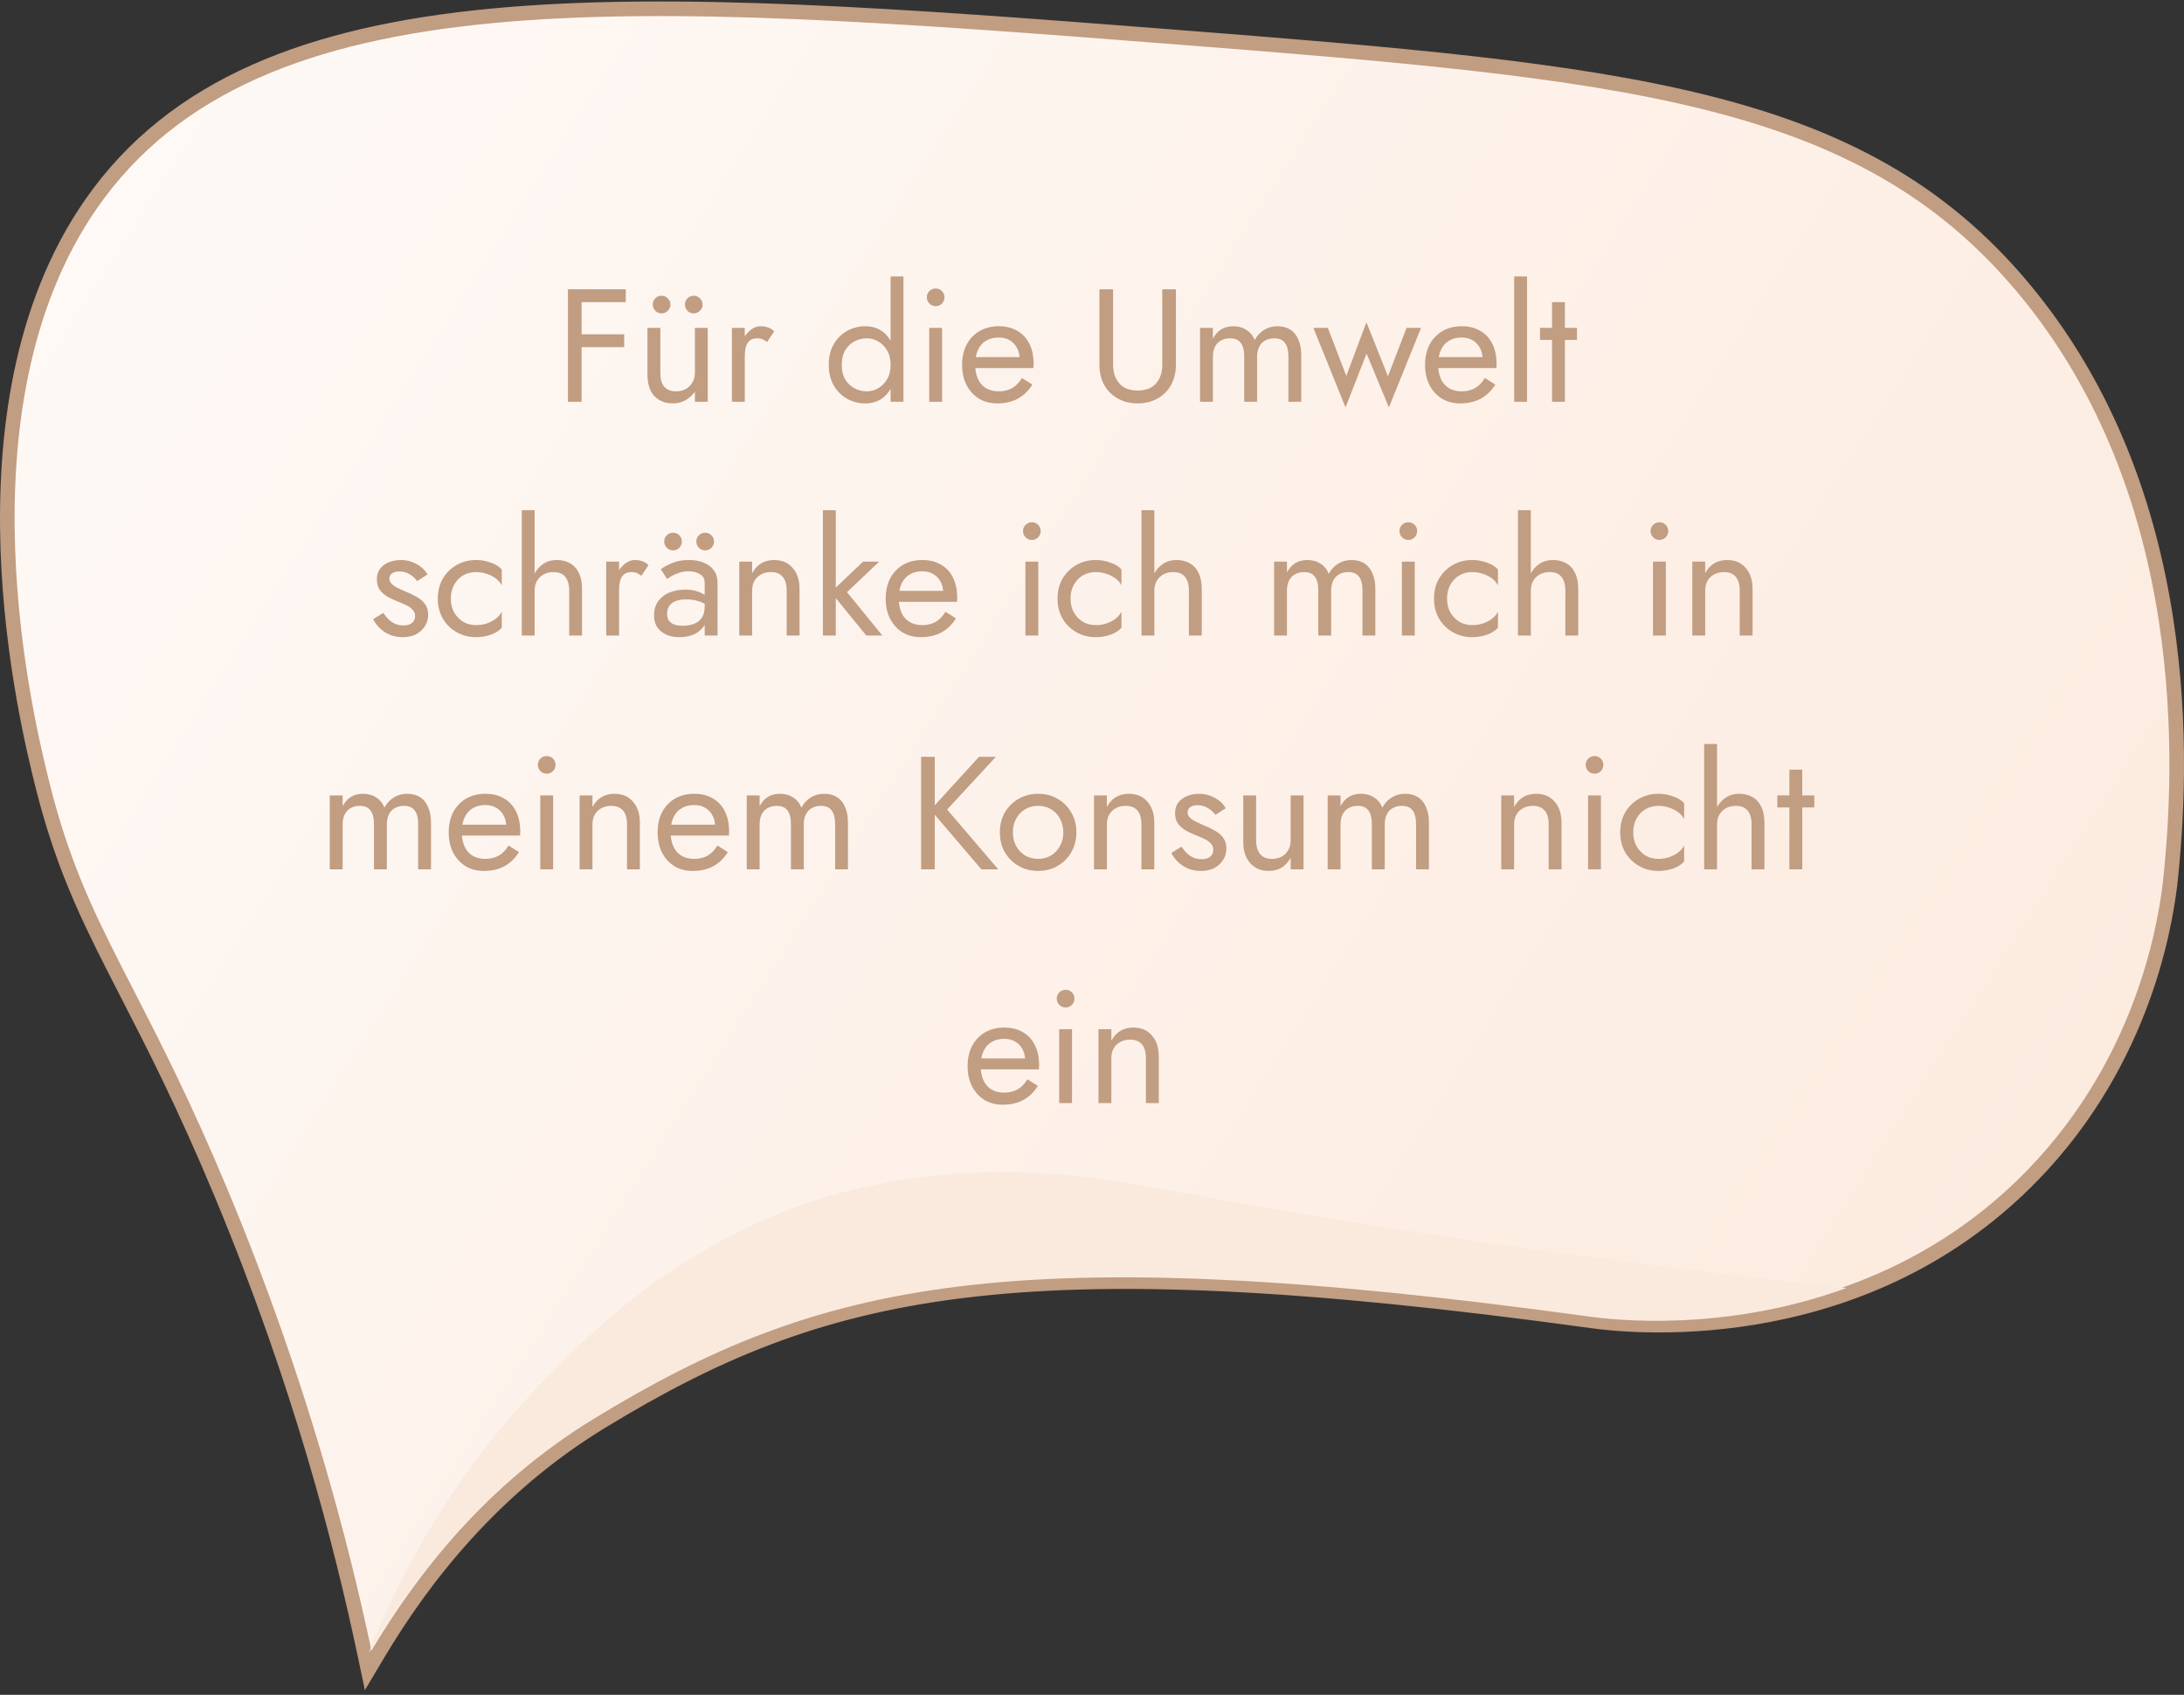 <svg width="299" height="232" viewBox="0 0 299 232" fill="none" xmlns="http://www.w3.org/2000/svg">
<rect x="0" y="0" width="299" height="232" fill="#333333" stroke="none"/>
<path d="M12.494 27.885L12.494 27.885C2.677 41.981 0.545 59.922 1.075 75.234C1.605 90.55 4.805 103.391 5.812 107.432L5.816 107.447L5.816 107.447C8.341 117.564 11.469 124.344 15.466 132.211C16.085 133.43 16.725 134.675 17.387 135.964C20.989 142.969 25.242 151.242 30.345 163.489C41.188 189.517 46.84 211.83 49.875 226.147L50.405 228.648L51.712 226.451C57.84 216.155 67.427 203.66 82.382 194.56C97.507 185.357 111.505 179.21 131.629 176.707C151.796 174.198 178.156 175.343 218.006 180.824C222.061 181.385 253.269 185.158 276.868 162.28L276.172 161.562L276.868 162.28C293.021 146.616 296.27 127.506 297.067 121.203L297.068 121.195L297.069 121.187C298.832 105.154 300.623 67.523 276.848 39.237L276.082 39.881L276.848 39.237C265.726 26.007 252.138 18.664 233.551 14.024C215.015 9.397 191.428 7.442 160.281 5.018L160.203 6.015L160.281 5.018C123.48 2.156 92.196 -0.192 67.344 2.171C42.482 4.535 23.812 11.633 12.494 27.885Z" fill="url(#paint0_linear)" stroke="#C19D82" stroke-width="2"/>
<path d="M252.796 176.308C235.892 182.49 220.497 180.621 217.739 180.242C137.991 169.274 111.881 175.602 81.459 194.114C66.317 203.328 56.627 215.968 50.449 226.348C53.827 217.731 60.295 204.286 72.495 191.054C77.517 185.607 88.754 173.648 105.544 166.573C128.333 156.972 150.097 161.109 159.812 162.901C196.93 169.739 227.776 173.55 252.796 176.308Z" fill="#FAEADD"/>
<path d="M78.787 41.36H85.673V39.6H78.787V41.36ZM78.787 47.52H85.453V45.76H78.787V47.52ZM77.753 39.6V55H79.623V39.6H77.753Z" fill="#C19D82"/>
<path d="M95.133 55H96.893V44.88H95.133V55ZM90.403 51.04V44.88H88.643V51.26C88.643 52.565 88.958 53.555 89.589 54.23C90.234 54.89 91.078 55.22 92.119 55.22C92.823 55.22 93.461 55.036 94.033 54.67C94.605 54.303 95.06 53.812 95.397 53.196C95.749 52.565 95.925 51.846 95.925 51.04H95.133C95.133 51.524 95.023 51.956 94.803 52.338C94.598 52.719 94.297 53.02 93.901 53.24C93.52 53.46 93.072 53.57 92.559 53.57C91.84 53.57 91.298 53.357 90.931 52.932C90.579 52.507 90.403 51.876 90.403 51.04ZM93.769 41.69C93.769 42.013 93.886 42.298 94.121 42.548C94.356 42.782 94.634 42.9 94.957 42.9C95.294 42.9 95.58 42.782 95.815 42.548C96.064 42.298 96.189 42.013 96.189 41.69C96.189 41.352 96.064 41.066 95.815 40.832C95.58 40.597 95.294 40.48 94.957 40.48C94.634 40.48 94.356 40.597 94.121 40.832C93.886 41.066 93.769 41.352 93.769 41.69ZM89.369 41.69C89.369 42.013 89.486 42.298 89.721 42.548C89.956 42.782 90.234 42.9 90.557 42.9C90.894 42.9 91.18 42.782 91.415 42.548C91.664 42.298 91.789 42.013 91.789 41.69C91.789 41.352 91.664 41.066 91.415 40.832C91.18 40.597 90.894 40.48 90.557 40.48C90.234 40.48 89.956 40.597 89.721 40.832C89.486 41.066 89.369 41.352 89.369 41.69Z" fill="#C19D82"/>
<path d="M101.962 44.88H100.202V55H101.962V44.88ZM105.02 46.816L105.988 45.364C105.724 45.085 105.43 44.902 105.108 44.814C104.8 44.711 104.462 44.66 104.096 44.66C103.626 44.66 103.164 44.843 102.71 45.21C102.255 45.577 101.881 46.075 101.588 46.706C101.309 47.322 101.17 48.033 101.17 48.84H101.962C101.962 48.356 102.006 47.923 102.094 47.542C102.196 47.16 102.372 46.86 102.622 46.64C102.871 46.42 103.216 46.31 103.656 46.31C103.949 46.31 104.191 46.354 104.382 46.442C104.572 46.515 104.785 46.64 105.02 46.816Z" fill="#C19D82"/>
<path d="M121.928 37.84V55H123.688V37.84H121.928ZM113.458 49.94C113.458 51.025 113.686 51.964 114.14 52.756C114.595 53.548 115.204 54.157 115.966 54.582C116.729 55.007 117.565 55.22 118.474 55.22C119.325 55.22 120.066 55.007 120.696 54.582C121.327 54.157 121.818 53.548 122.17 52.756C122.537 51.964 122.72 51.025 122.72 49.94C122.72 48.84 122.537 47.901 122.17 47.124C121.818 46.332 121.327 45.723 120.696 45.298C120.066 44.873 119.325 44.66 118.474 44.66C117.565 44.66 116.729 44.873 115.966 45.298C115.204 45.723 114.595 46.332 114.14 47.124C113.686 47.901 113.458 48.84 113.458 49.94ZM115.24 49.94C115.24 49.163 115.394 48.502 115.702 47.96C116.025 47.417 116.45 47.007 116.978 46.728C117.506 46.449 118.078 46.31 118.694 46.31C119.208 46.31 119.714 46.449 120.212 46.728C120.711 47.007 121.122 47.417 121.444 47.96C121.767 48.502 121.928 49.163 121.928 49.94C121.928 50.717 121.767 51.377 121.444 51.92C121.122 52.462 120.711 52.873 120.212 53.152C119.714 53.431 119.208 53.57 118.694 53.57C118.078 53.57 117.506 53.431 116.978 53.152C116.45 52.873 116.025 52.462 115.702 51.92C115.394 51.377 115.24 50.717 115.24 49.94Z" fill="#C19D82"/>
<path d="M126.885 40.7C126.885 41.023 127.003 41.309 127.237 41.558C127.487 41.792 127.773 41.91 128.095 41.91C128.433 41.91 128.719 41.792 128.953 41.558C129.188 41.309 129.305 41.023 129.305 40.7C129.305 40.362 129.188 40.077 128.953 39.842C128.719 39.607 128.433 39.49 128.095 39.49C127.773 39.49 127.487 39.607 127.237 39.842C127.003 40.077 126.885 40.362 126.885 40.7ZM127.215 44.88V55H128.975V44.88H127.215Z" fill="#C19D82"/>
<path d="M136.516 55.22C137.601 55.22 138.54 55.007 139.332 54.582C140.139 54.142 140.806 53.496 141.334 52.646L139.904 51.744C139.537 52.36 139.09 52.822 138.562 53.13C138.034 53.423 137.425 53.57 136.736 53.57C136.047 53.57 135.46 53.423 134.976 53.13C134.492 52.837 134.125 52.411 133.876 51.854C133.627 51.297 133.502 50.622 133.502 49.83C133.517 49.053 133.649 48.4 133.898 47.872C134.162 47.329 134.529 46.919 134.998 46.64C135.482 46.346 136.061 46.2 136.736 46.2C137.308 46.2 137.807 46.325 138.232 46.574C138.657 46.823 138.987 47.168 139.222 47.608C139.471 48.048 139.596 48.569 139.596 49.17C139.596 49.273 139.574 49.404 139.53 49.566C139.486 49.712 139.442 49.822 139.398 49.896L140.102 48.884H132.842V50.38H141.488C141.488 50.35 141.488 50.285 141.488 50.182C141.503 50.065 141.51 49.955 141.51 49.852C141.51 48.781 141.319 47.857 140.938 47.08C140.557 46.303 140.007 45.709 139.288 45.298C138.584 44.873 137.733 44.66 136.736 44.66C135.739 44.66 134.859 44.88 134.096 45.32C133.348 45.76 132.761 46.376 132.336 47.168C131.925 47.96 131.72 48.884 131.72 49.94C131.72 50.981 131.918 51.898 132.314 52.69C132.725 53.482 133.289 54.105 134.008 54.56C134.741 55 135.577 55.22 136.516 55.22Z" fill="#C19D82"/>
<path d="M150.518 39.6V49.94C150.518 50.703 150.635 51.407 150.87 52.052C151.119 52.697 151.471 53.255 151.926 53.724C152.395 54.193 152.953 54.56 153.598 54.824C154.243 55.088 154.962 55.22 155.754 55.22C156.546 55.22 157.265 55.088 157.91 54.824C158.555 54.56 159.105 54.193 159.56 53.724C160.029 53.255 160.381 52.697 160.616 52.052C160.865 51.407 160.99 50.703 160.99 49.94V39.6H159.12V49.94C159.12 50.996 158.834 51.846 158.262 52.492C157.69 53.137 156.854 53.46 155.754 53.46C154.654 53.46 153.818 53.137 153.246 52.492C152.674 51.846 152.388 50.996 152.388 49.94V39.6H150.518Z" fill="#C19D82"/>
<path d="M178.15 48.62C178.15 47.784 178.018 47.072 177.754 46.486C177.504 45.885 177.138 45.43 176.654 45.122C176.17 44.814 175.583 44.66 174.894 44.66C174.219 44.66 173.618 44.821 173.09 45.144C172.562 45.452 172.122 45.921 171.77 46.552C171.535 45.95 171.161 45.489 170.648 45.166C170.149 44.828 169.548 44.66 168.844 44.66C168.213 44.66 167.663 44.799 167.194 45.078C166.739 45.356 166.358 45.782 166.05 46.354V44.88H164.29V55H166.05V48.84C166.05 48.312 166.145 47.857 166.336 47.476C166.526 47.094 166.798 46.809 167.15 46.618C167.502 46.413 167.92 46.31 168.404 46.31C169.064 46.31 169.548 46.515 169.856 46.926C170.178 47.337 170.34 47.974 170.34 48.84V55H172.1V48.84C172.1 48.312 172.195 47.857 172.386 47.476C172.576 47.094 172.848 46.809 173.2 46.618C173.552 46.413 173.97 46.31 174.454 46.31C175.114 46.31 175.598 46.515 175.906 46.926C176.228 47.337 176.39 47.974 176.39 48.84V55H178.15V48.62Z" fill="#C19D82"/>
<path d="M179.808 44.88L184.208 55.77L187.09 48.4L190.148 55.77L194.548 44.88H192.568L190.016 51.502L187.068 44.11L184.318 51.458L181.788 44.88H179.808Z" fill="#C19D82"/>
<path d="M199.895 55.22C200.98 55.22 201.919 55.007 202.711 54.582C203.518 54.142 204.185 53.496 204.713 52.646L203.283 51.744C202.916 52.36 202.469 52.822 201.941 53.13C201.413 53.423 200.804 53.57 200.115 53.57C199.426 53.57 198.839 53.423 198.355 53.13C197.871 52.837 197.504 52.411 197.255 51.854C197.006 51.297 196.881 50.622 196.881 49.83C196.896 49.053 197.028 48.4 197.277 47.872C197.541 47.329 197.908 46.919 198.377 46.64C198.861 46.346 199.44 46.2 200.115 46.2C200.687 46.2 201.186 46.325 201.611 46.574C202.036 46.823 202.366 47.168 202.601 47.608C202.85 48.048 202.975 48.569 202.975 49.17C202.975 49.273 202.953 49.404 202.909 49.566C202.865 49.712 202.821 49.822 202.777 49.896L203.481 48.884H196.221V50.38H204.867C204.867 50.35 204.867 50.285 204.867 50.182C204.882 50.065 204.889 49.955 204.889 49.852C204.889 48.781 204.698 47.857 204.317 47.08C203.936 46.303 203.386 45.709 202.667 45.298C201.963 44.873 201.112 44.66 200.115 44.66C199.118 44.66 198.238 44.88 197.475 45.32C196.727 45.76 196.14 46.376 195.715 47.168C195.304 47.96 195.099 48.884 195.099 49.94C195.099 50.981 195.297 51.898 195.693 52.69C196.104 53.482 196.668 54.105 197.387 54.56C198.12 55 198.956 55.22 199.895 55.22Z" fill="#C19D82"/>
<path d="M207.301 37.84V55H209.061V37.84H207.301Z" fill="#C19D82"/>
<path d="M210.832 44.88V46.53H215.892V44.88H210.832ZM212.482 41.36V55H214.242V41.36H212.482Z" fill="#C19D82"/>
<path d="M52.473 83.898L51.087 84.756C51.278 85.152 51.556 85.54 51.923 85.922C52.304 86.303 52.767 86.618 53.309 86.868C53.852 87.103 54.461 87.22 55.135 87.22C56.176 87.22 57.013 86.927 57.643 86.34C58.288 85.753 58.611 85.02 58.611 84.14C58.611 83.538 58.465 83.047 58.171 82.666C57.892 82.284 57.511 81.962 57.027 81.698C56.543 81.419 56.008 81.162 55.421 80.928C55.069 80.781 54.732 80.627 54.409 80.466C54.087 80.305 53.822 80.121 53.617 79.916C53.412 79.71 53.309 79.476 53.309 79.212C53.309 78.874 53.441 78.625 53.705 78.464C53.969 78.302 54.285 78.222 54.651 78.222C55.179 78.222 55.648 78.347 56.059 78.596C56.484 78.845 56.837 79.16 57.115 79.542L58.523 78.64C58.318 78.258 58.032 77.921 57.665 77.628C57.298 77.335 56.873 77.1 56.389 76.924C55.92 76.748 55.414 76.66 54.871 76.66C54.328 76.66 53.8 76.755 53.287 76.946C52.788 77.136 52.378 77.43 52.055 77.826C51.747 78.222 51.593 78.721 51.593 79.322C51.593 79.909 51.74 80.4 52.033 80.796C52.341 81.177 52.715 81.493 53.155 81.742C53.61 81.977 54.057 82.182 54.497 82.358C54.893 82.504 55.267 82.666 55.619 82.842C55.971 83.003 56.257 83.209 56.477 83.458C56.712 83.692 56.829 83.986 56.829 84.338C56.829 84.734 56.682 85.049 56.389 85.284C56.111 85.504 55.722 85.614 55.223 85.614C54.812 85.614 54.431 85.54 54.079 85.394C53.742 85.233 53.441 85.02 53.177 84.756C52.913 84.492 52.678 84.206 52.473 83.898Z" fill="#C19D82"/>
<path d="M61.72 81.94C61.72 81.236 61.867 80.612 62.16 80.07C62.468 79.513 62.879 79.08 63.392 78.772C63.92 78.464 64.514 78.31 65.174 78.31C65.717 78.31 66.223 78.398 66.692 78.574C67.176 78.735 67.594 78.955 67.946 79.234C68.298 79.513 68.548 79.82 68.694 80.158V77.958C68.342 77.547 67.836 77.232 67.176 77.012C66.531 76.777 65.864 76.66 65.174 76.66C64.192 76.66 63.304 76.887 62.512 77.342C61.72 77.796 61.09 78.42 60.62 79.212C60.166 80.004 59.938 80.913 59.938 81.94C59.938 82.952 60.166 83.861 60.62 84.668C61.09 85.46 61.72 86.083 62.512 86.538C63.304 86.993 64.192 87.22 65.174 87.22C65.864 87.22 66.531 87.11 67.176 86.89C67.836 86.655 68.342 86.332 68.694 85.922V83.722C68.548 84.044 68.298 84.353 67.946 84.646C67.594 84.924 67.176 85.152 66.692 85.328C66.223 85.489 65.717 85.57 65.174 85.57C64.514 85.57 63.92 85.416 63.392 85.108C62.879 84.785 62.468 84.353 62.16 83.81C61.867 83.267 61.72 82.644 61.72 81.94Z" fill="#C19D82"/>
<path d="M73.194 69.84H71.434V87H73.194V69.84ZM77.924 80.84V87H79.684V80.62C79.684 79.74 79.537 79.007 79.244 78.42C78.965 77.833 78.562 77.393 78.034 77.1C77.521 76.806 76.912 76.66 76.208 76.66C75.504 76.66 74.881 76.843 74.338 77.21C73.81 77.576 73.392 78.075 73.084 78.706C72.776 79.322 72.622 80.033 72.622 80.84H73.194C73.194 80.356 73.297 79.923 73.502 79.542C73.722 79.16 74.023 78.86 74.404 78.64C74.8 78.42 75.255 78.31 75.768 78.31C76.487 78.31 77.022 78.522 77.374 78.948C77.741 79.373 77.924 80.004 77.924 80.84Z" fill="#C19D82"/>
<path d="M84.753 76.88H82.993V87H84.753V76.88ZM87.811 78.816L88.779 77.364C88.515 77.085 88.221 76.902 87.899 76.814C87.591 76.711 87.253 76.66 86.887 76.66C86.417 76.66 85.955 76.843 85.501 77.21C85.046 77.576 84.672 78.075 84.379 78.706C84.1 79.322 83.961 80.033 83.961 80.84H84.753C84.753 80.356 84.797 79.923 84.885 79.542C84.987 79.16 85.163 78.86 85.413 78.64C85.662 78.42 86.007 78.31 86.447 78.31C86.74 78.31 86.982 78.354 87.173 78.442C87.363 78.515 87.576 78.64 87.811 78.816Z" fill="#C19D82"/>
<path d="M91.326 84.03C91.326 83.619 91.421 83.267 91.612 82.974C91.802 82.68 92.088 82.453 92.47 82.292C92.866 82.13 93.357 82.05 93.944 82.05C94.589 82.05 95.168 82.138 95.682 82.314C96.195 82.475 96.701 82.732 97.2 83.084V82.05C97.097 81.918 96.906 81.749 96.628 81.544C96.349 81.324 95.975 81.133 95.506 80.972C95.051 80.796 94.501 80.708 93.856 80.708C93.049 80.708 92.316 80.84 91.656 81.104C91.01 81.368 90.497 81.764 90.116 82.292C89.734 82.805 89.544 83.458 89.544 84.25C89.544 84.866 89.683 85.394 89.962 85.834C90.255 86.274 90.666 86.618 91.194 86.868C91.722 87.103 92.33 87.22 93.02 87.22C93.724 87.22 94.362 87.103 94.934 86.868C95.506 86.618 95.96 86.266 96.298 85.812C96.65 85.343 96.826 84.785 96.826 84.14L96.474 83.04C96.474 83.671 96.342 84.177 96.078 84.558C95.828 84.939 95.476 85.218 95.022 85.394C94.567 85.57 94.046 85.658 93.46 85.658C92.99 85.658 92.594 85.599 92.272 85.482C91.964 85.35 91.729 85.166 91.568 84.932C91.406 84.683 91.326 84.382 91.326 84.03ZM91.326 79.256C91.487 79.138 91.707 78.999 91.986 78.838C92.279 78.662 92.624 78.515 93.02 78.398C93.416 78.266 93.856 78.2 94.34 78.2C94.897 78.2 95.388 78.332 95.814 78.596C96.254 78.845 96.474 79.227 96.474 79.74V87H98.234V79.74C98.234 79.08 98.065 78.522 97.728 78.068C97.405 77.613 96.95 77.269 96.364 77.034C95.792 76.784 95.117 76.66 94.34 76.66C93.43 76.66 92.653 76.799 92.008 77.078C91.362 77.356 90.849 77.635 90.468 77.914L91.326 79.256ZM95.33 74.13C95.33 74.453 95.447 74.739 95.682 74.988C95.931 75.222 96.217 75.34 96.54 75.34C96.877 75.34 97.163 75.222 97.398 74.988C97.632 74.739 97.75 74.453 97.75 74.13C97.75 73.793 97.632 73.507 97.398 73.272C97.163 73.037 96.877 72.92 96.54 72.92C96.217 72.92 95.931 73.037 95.682 73.272C95.447 73.507 95.33 73.793 95.33 74.13ZM90.93 74.13C90.93 74.453 91.047 74.739 91.282 74.988C91.531 75.222 91.817 75.34 92.14 75.34C92.477 75.34 92.763 75.222 92.998 74.988C93.232 74.739 93.35 74.453 93.35 74.13C93.35 73.793 93.232 73.507 92.998 73.272C92.763 73.037 92.477 72.92 92.14 72.92C91.817 72.92 91.531 73.037 91.282 73.272C91.047 73.507 90.93 73.793 90.93 74.13Z" fill="#C19D82"/>
<path d="M107.701 80.84V87H109.461V80.62C109.461 79.403 109.146 78.442 108.515 77.738C107.899 77.019 107.056 76.66 105.985 76.66C105.325 76.66 104.739 76.806 104.225 77.1C103.727 77.393 103.309 77.848 102.971 78.464V76.88H101.211V87H102.971V80.84C102.971 80.341 103.074 79.901 103.279 79.52C103.499 79.138 103.8 78.845 104.181 78.64C104.577 78.42 105.032 78.31 105.545 78.31C106.249 78.31 106.785 78.522 107.151 78.948C107.518 79.373 107.701 80.004 107.701 80.84Z" fill="#C19D82"/>
<path d="M112.66 69.84V87H114.42V69.84H112.66ZM118.16 76.88L113.76 81.06L118.6 87H120.8L115.96 81.06L120.36 76.88H118.16Z" fill="#C19D82"/>
<path d="M126.053 87.22C127.139 87.22 128.077 87.007 128.869 86.582C129.676 86.142 130.343 85.496 130.871 84.646L129.441 83.744C129.075 84.36 128.627 84.822 128.099 85.13C127.571 85.423 126.963 85.57 126.273 85.57C125.584 85.57 124.997 85.423 124.513 85.13C124.029 84.837 123.663 84.411 123.413 83.854C123.164 83.296 123.039 82.622 123.039 81.83C123.054 81.052 123.186 80.4 123.435 79.872C123.699 79.329 124.066 78.918 124.535 78.64C125.019 78.347 125.599 78.2 126.273 78.2C126.845 78.2 127.344 78.325 127.769 78.574C128.195 78.823 128.525 79.168 128.759 79.608C129.009 80.048 129.133 80.569 129.133 81.17C129.133 81.272 129.111 81.404 129.067 81.566C129.023 81.713 128.979 81.823 128.935 81.896L129.639 80.884H122.379V82.38H131.025C131.025 82.35 131.025 82.284 131.025 82.182C131.04 82.064 131.047 81.954 131.047 81.852C131.047 80.781 130.857 79.857 130.475 79.08C130.094 78.302 129.544 77.709 128.825 77.298C128.121 76.873 127.271 76.66 126.273 76.66C125.276 76.66 124.396 76.88 123.633 77.32C122.885 77.76 122.299 78.376 121.873 79.168C121.463 79.96 121.257 80.884 121.257 81.94C121.257 82.981 121.455 83.898 121.851 84.69C122.262 85.482 122.827 86.105 123.545 86.56C124.279 87 125.115 87.22 126.053 87.22Z" fill="#C19D82"/>
<path d="M140.055 72.7C140.055 73.022 140.173 73.308 140.407 73.558C140.657 73.793 140.943 73.91 141.265 73.91C141.603 73.91 141.889 73.793 142.123 73.558C142.358 73.308 142.475 73.022 142.475 72.7C142.475 72.362 142.358 72.076 142.123 71.842C141.889 71.607 141.603 71.49 141.265 71.49C140.943 71.49 140.657 71.607 140.407 71.842C140.173 72.076 140.055 72.362 140.055 72.7ZM140.385 76.88V87H142.145V76.88H140.385Z" fill="#C19D82"/>
<path d="M146.562 81.94C146.562 81.236 146.709 80.612 147.002 80.07C147.31 79.513 147.721 79.08 148.234 78.772C148.762 78.464 149.356 78.31 150.016 78.31C150.559 78.31 151.065 78.398 151.534 78.574C152.018 78.735 152.436 78.955 152.788 79.234C153.14 79.513 153.389 79.82 153.536 80.158V77.958C153.184 77.547 152.678 77.232 152.018 77.012C151.373 76.777 150.705 76.66 150.016 76.66C149.033 76.66 148.146 76.887 147.354 77.342C146.562 77.796 145.931 78.42 145.462 79.212C145.007 80.004 144.78 80.913 144.78 81.94C144.78 82.952 145.007 83.861 145.462 84.668C145.931 85.46 146.562 86.083 147.354 86.538C148.146 86.993 149.033 87.22 150.016 87.22C150.705 87.22 151.373 87.11 152.018 86.89C152.678 86.655 153.184 86.332 153.536 85.922V83.722C153.389 84.044 153.14 84.353 152.788 84.646C152.436 84.924 152.018 85.152 151.534 85.328C151.065 85.489 150.559 85.57 150.016 85.57C149.356 85.57 148.762 85.416 148.234 85.108C147.721 84.785 147.31 84.353 147.002 83.81C146.709 83.267 146.562 82.644 146.562 81.94Z" fill="#C19D82"/>
<path d="M158.036 69.84H156.276V87H158.036V69.84ZM162.766 80.84V87H164.526V80.62C164.526 79.74 164.379 79.007 164.086 78.42C163.807 77.833 163.404 77.393 162.876 77.1C162.363 76.806 161.754 76.66 161.05 76.66C160.346 76.66 159.723 76.843 159.18 77.21C158.652 77.576 158.234 78.075 157.926 78.706C157.618 79.322 157.464 80.033 157.464 80.84H158.036C158.036 80.356 158.139 79.923 158.344 79.542C158.564 79.16 158.865 78.86 159.246 78.64C159.642 78.42 160.097 78.31 160.61 78.31C161.329 78.31 161.864 78.522 162.216 78.948C162.583 79.373 162.766 80.004 162.766 80.84Z" fill="#C19D82"/>
<path d="M188.29 80.62C188.29 79.784 188.158 79.073 187.894 78.486C187.645 77.885 187.278 77.43 186.794 77.122C186.31 76.814 185.723 76.66 185.034 76.66C184.359 76.66 183.758 76.821 183.23 77.144C182.702 77.452 182.262 77.921 181.91 78.552C181.675 77.951 181.301 77.489 180.788 77.166C180.289 76.829 179.688 76.66 178.984 76.66C178.353 76.66 177.804 76.799 177.334 77.078C176.88 77.356 176.498 77.782 176.19 78.354V76.88H174.43V87H176.19V80.84C176.19 80.312 176.285 79.857 176.476 79.476C176.667 79.094 176.938 78.808 177.29 78.618C177.642 78.412 178.06 78.31 178.544 78.31C179.204 78.31 179.688 78.515 179.996 78.926C180.319 79.337 180.48 79.975 180.48 80.84V87H182.24V80.84C182.24 80.312 182.335 79.857 182.526 79.476C182.717 79.094 182.988 78.808 183.34 78.618C183.692 78.412 184.11 78.31 184.594 78.31C185.254 78.31 185.738 78.515 186.046 78.926C186.369 79.337 186.53 79.975 186.53 80.84V87H188.29V80.62Z" fill="#C19D82"/>
<path d="M191.596 72.7C191.596 73.022 191.714 73.308 191.948 73.558C192.198 73.793 192.484 73.91 192.806 73.91C193.144 73.91 193.43 73.793 193.664 73.558C193.899 73.308 194.016 73.022 194.016 72.7C194.016 72.362 193.899 72.076 193.664 71.842C193.43 71.607 193.144 71.49 192.806 71.49C192.484 71.49 192.198 71.607 191.948 71.842C191.714 72.076 191.596 72.362 191.596 72.7ZM191.926 76.88V87H193.686V76.88H191.926Z" fill="#C19D82"/>
<path d="M198.103 81.94C198.103 81.236 198.25 80.612 198.543 80.07C198.851 79.513 199.262 79.08 199.775 78.772C200.303 78.464 200.897 78.31 201.557 78.31C202.1 78.31 202.606 78.398 203.075 78.574C203.559 78.735 203.977 78.955 204.329 79.234C204.681 79.513 204.93 79.82 205.077 80.158V77.958C204.725 77.547 204.219 77.232 203.559 77.012C202.914 76.777 202.246 76.66 201.557 76.66C200.574 76.66 199.687 76.887 198.895 77.342C198.103 77.796 197.472 78.42 197.003 79.212C196.548 80.004 196.321 80.913 196.321 81.94C196.321 82.952 196.548 83.861 197.003 84.668C197.472 85.46 198.103 86.083 198.895 86.538C199.687 86.993 200.574 87.22 201.557 87.22C202.246 87.22 202.914 87.11 203.559 86.89C204.219 86.655 204.725 86.332 205.077 85.922V83.722C204.93 84.044 204.681 84.353 204.329 84.646C203.977 84.924 203.559 85.152 203.075 85.328C202.606 85.489 202.1 85.57 201.557 85.57C200.897 85.57 200.303 85.416 199.775 85.108C199.262 84.785 198.851 84.353 198.543 83.81C198.25 83.267 198.103 82.644 198.103 81.94Z" fill="#C19D82"/>
<path d="M209.577 69.84H207.817V87H209.577V69.84ZM214.307 80.84V87H216.067V80.62C216.067 79.74 215.92 79.007 215.627 78.42C215.348 77.833 214.945 77.393 214.417 77.1C213.904 76.806 213.295 76.66 212.591 76.66C211.887 76.66 211.264 76.843 210.721 77.21C210.193 77.576 209.775 78.075 209.467 78.706C209.159 79.322 209.005 80.033 209.005 80.84H209.577C209.577 80.356 209.68 79.923 209.885 79.542C210.105 79.16 210.406 78.86 210.787 78.64C211.183 78.42 211.638 78.31 212.151 78.31C212.87 78.31 213.405 78.522 213.757 78.948C214.124 79.373 214.307 80.004 214.307 80.84Z" fill="#C19D82"/>
<path d="M225.971 72.7C225.971 73.022 226.088 73.308 226.323 73.558C226.572 73.793 226.859 73.91 227.181 73.91C227.519 73.91 227.805 73.793 228.039 73.558C228.274 73.308 228.391 73.022 228.391 72.7C228.391 72.362 228.274 72.076 228.039 71.842C227.805 71.607 227.519 71.49 227.181 71.49C226.859 71.49 226.572 71.607 226.323 71.842C226.088 72.076 225.971 72.362 225.971 72.7ZM226.301 76.88V87H228.061V76.88H226.301Z" fill="#C19D82"/>
<path d="M238.176 80.84V87H239.936V80.62C239.936 79.403 239.621 78.442 238.99 77.738C238.374 77.019 237.531 76.66 236.46 76.66C235.8 76.66 235.213 76.806 234.7 77.1C234.201 77.393 233.783 77.848 233.446 78.464V76.88H231.686V87H233.446V80.84C233.446 80.341 233.549 79.901 233.754 79.52C233.974 79.138 234.275 78.845 234.656 78.64C235.052 78.42 235.507 78.31 236.02 78.31C236.724 78.31 237.259 78.522 237.626 78.948C237.993 79.373 238.176 80.004 238.176 80.84Z" fill="#C19D82"/>
<path d="M59.008 112.62C59.008 111.784 58.876 111.073 58.612 110.486C58.363 109.885 57.996 109.43 57.512 109.122C57.028 108.814 56.441 108.66 55.752 108.66C55.077 108.66 54.476 108.821 53.948 109.144C53.42 109.452 52.98 109.921 52.628 110.552C52.393 109.951 52.019 109.489 51.506 109.166C51.007 108.829 50.406 108.66 49.702 108.66C49.071 108.66 48.521 108.799 48.052 109.078C47.597 109.357 47.216 109.782 46.908 110.354V108.88H45.148V119H46.908V112.84C46.908 112.312 47.003 111.857 47.194 111.476C47.385 111.095 47.656 110.809 48.008 110.618C48.36 110.413 48.778 110.31 49.262 110.31C49.922 110.31 50.406 110.515 50.714 110.926C51.037 111.337 51.198 111.975 51.198 112.84V119H52.958V112.84C52.958 112.312 53.053 111.857 53.244 111.476C53.435 111.095 53.706 110.809 54.058 110.618C54.41 110.413 54.828 110.31 55.312 110.31C55.972 110.31 56.456 110.515 56.764 110.926C57.087 111.337 57.248 111.975 57.248 112.84V119H59.008V112.62Z" fill="#C19D82"/>
<path d="M66.23 119.22C67.315 119.22 68.254 119.007 69.046 118.582C69.853 118.142 70.52 117.497 71.048 116.646L69.618 115.744C69.251 116.36 68.804 116.822 68.276 117.13C67.748 117.423 67.139 117.57 66.45 117.57C65.761 117.57 65.174 117.423 64.69 117.13C64.206 116.837 63.839 116.411 63.59 115.854C63.341 115.297 63.216 114.622 63.216 113.83C63.231 113.053 63.363 112.4 63.612 111.872C63.876 111.329 64.243 110.919 64.712 110.64C65.196 110.347 65.775 110.2 66.45 110.2C67.022 110.2 67.521 110.325 67.946 110.574C68.371 110.823 68.701 111.168 68.936 111.608C69.185 112.048 69.31 112.569 69.31 113.17C69.31 113.273 69.288 113.405 69.244 113.566C69.2 113.713 69.156 113.823 69.112 113.896L69.816 112.884H62.556V114.38H71.202C71.202 114.351 71.202 114.285 71.202 114.182C71.217 114.065 71.224 113.955 71.224 113.852C71.224 112.781 71.033 111.857 70.652 111.08C70.271 110.303 69.721 109.709 69.002 109.298C68.298 108.873 67.447 108.66 66.45 108.66C65.453 108.66 64.573 108.88 63.81 109.32C63.062 109.76 62.475 110.376 62.05 111.168C61.639 111.96 61.434 112.884 61.434 113.94C61.434 114.981 61.632 115.898 62.028 116.69C62.439 117.482 63.003 118.105 63.722 118.56C64.455 119 65.291 119.22 66.23 119.22Z" fill="#C19D82"/>
<path d="M73.636 104.7C73.636 105.023 73.754 105.309 73.988 105.558C74.238 105.793 74.524 105.91 74.846 105.91C75.184 105.91 75.47 105.793 75.704 105.558C75.939 105.309 76.056 105.023 76.056 104.7C76.056 104.363 75.939 104.077 75.704 103.842C75.47 103.607 75.184 103.49 74.846 103.49C74.524 103.49 74.238 103.607 73.988 103.842C73.754 104.077 73.636 104.363 73.636 104.7ZM73.966 108.88V119H75.726V108.88H73.966Z" fill="#C19D82"/>
<path d="M85.841 112.84V119H87.601V112.62C87.601 111.403 87.286 110.442 86.655 109.738C86.039 109.019 85.196 108.66 84.125 108.66C83.465 108.66 82.878 108.807 82.365 109.1C81.866 109.393 81.448 109.848 81.111 110.464V108.88H79.351V119H81.111V112.84C81.111 112.341 81.214 111.901 81.419 111.52C81.639 111.139 81.94 110.845 82.321 110.64C82.717 110.42 83.172 110.31 83.685 110.31C84.389 110.31 84.924 110.523 85.291 110.948C85.658 111.373 85.841 112.004 85.841 112.84Z" fill="#C19D82"/>
<path d="M94.826 119.22C95.911 119.22 96.85 119.007 97.642 118.582C98.448 118.142 99.116 117.497 99.644 116.646L98.214 115.744C97.847 116.36 97.4 116.822 96.872 117.13C96.344 117.423 95.735 117.57 95.046 117.57C94.356 117.57 93.77 117.423 93.286 117.13C92.802 116.837 92.435 116.411 92.186 115.854C91.936 115.297 91.812 114.622 91.812 113.83C91.826 113.053 91.958 112.4 92.208 111.872C92.472 111.329 92.838 110.919 93.308 110.64C93.792 110.347 94.371 110.2 95.046 110.2C95.618 110.2 96.116 110.325 96.542 110.574C96.967 110.823 97.297 111.168 97.532 111.608C97.781 112.048 97.906 112.569 97.906 113.17C97.906 113.273 97.884 113.405 97.84 113.566C97.796 113.713 97.752 113.823 97.708 113.896L98.412 112.884H91.152V114.38H99.798C99.798 114.351 99.798 114.285 99.798 114.182C99.812 114.065 99.82 113.955 99.82 113.852C99.82 112.781 99.629 111.857 99.248 111.08C98.866 110.303 98.316 109.709 97.598 109.298C96.894 108.873 96.043 108.66 95.046 108.66C94.048 108.66 93.168 108.88 92.406 109.32C91.658 109.76 91.071 110.376 90.646 111.168C90.235 111.96 90.03 112.884 90.03 113.94C90.03 114.981 90.228 115.898 90.624 116.69C91.034 117.482 91.599 118.105 92.318 118.56C93.051 119 93.887 119.22 94.826 119.22Z" fill="#C19D82"/>
<path d="M116.092 112.62C116.092 111.784 115.96 111.073 115.696 110.486C115.447 109.885 115.08 109.43 114.596 109.122C114.112 108.814 113.525 108.66 112.836 108.66C112.161 108.66 111.56 108.821 111.032 109.144C110.504 109.452 110.064 109.921 109.712 110.552C109.477 109.951 109.103 109.489 108.59 109.166C108.091 108.829 107.49 108.66 106.786 108.66C106.155 108.66 105.605 108.799 105.136 109.078C104.681 109.357 104.3 109.782 103.992 110.354V108.88H102.232V119H103.992V112.84C103.992 112.312 104.087 111.857 104.278 111.476C104.469 111.095 104.74 110.809 105.092 110.618C105.444 110.413 105.862 110.31 106.346 110.31C107.006 110.31 107.49 110.515 107.798 110.926C108.121 111.337 108.282 111.975 108.282 112.84V119H110.042V112.84C110.042 112.312 110.137 111.857 110.328 111.476C110.519 111.095 110.79 110.809 111.142 110.618C111.494 110.413 111.912 110.31 112.396 110.31C113.056 110.31 113.54 110.515 113.848 110.926C114.171 111.337 114.332 111.975 114.332 112.84V119H116.092V112.62Z" fill="#C19D82"/>
<path d="M126.104 103.6V119H127.974V103.6H126.104ZM134.024 103.6L127.402 110.86L134.354 119H136.664L129.668 110.816L136.334 103.6H134.024Z" fill="#C19D82"/>
<path d="M136.887 113.94C136.887 114.952 137.114 115.861 137.569 116.668C138.038 117.46 138.669 118.083 139.461 118.538C140.253 118.993 141.14 119.22 142.123 119.22C143.12 119.22 144.008 118.993 144.785 118.538C145.577 118.083 146.2 117.46 146.655 116.668C147.124 115.861 147.359 114.952 147.359 113.94C147.359 112.913 147.124 112.004 146.655 111.212C146.2 110.42 145.577 109.797 144.785 109.342C144.008 108.887 143.12 108.66 142.123 108.66C141.14 108.66 140.253 108.887 139.461 109.342C138.669 109.797 138.038 110.42 137.569 111.212C137.114 112.004 136.887 112.913 136.887 113.94ZM138.669 113.94C138.669 113.236 138.816 112.613 139.109 112.07C139.417 111.513 139.828 111.08 140.341 110.772C140.869 110.464 141.463 110.31 142.123 110.31C142.783 110.31 143.37 110.464 143.883 110.772C144.411 111.08 144.822 111.513 145.115 112.07C145.423 112.613 145.577 113.236 145.577 113.94C145.577 114.644 145.423 115.267 145.115 115.81C144.822 116.353 144.411 116.785 143.883 117.108C143.37 117.416 142.783 117.57 142.123 117.57C141.463 117.57 140.869 117.416 140.341 117.108C139.828 116.785 139.417 116.353 139.109 115.81C138.816 115.267 138.669 114.644 138.669 113.94Z" fill="#C19D82"/>
<path d="M156.267 112.84V119H158.027V112.62C158.027 111.403 157.712 110.442 157.081 109.738C156.465 109.019 155.622 108.66 154.551 108.66C153.891 108.66 153.304 108.807 152.791 109.1C152.292 109.393 151.874 109.848 151.537 110.464V108.88H149.777V119H151.537V112.84C151.537 112.341 151.64 111.901 151.845 111.52C152.065 111.139 152.366 110.845 152.747 110.64C153.143 110.42 153.598 110.31 154.111 110.31C154.815 110.31 155.35 110.523 155.717 110.948C156.084 111.373 156.267 112.004 156.267 112.84Z" fill="#C19D82"/>
<path d="M161.753 115.898L160.367 116.756C160.558 117.152 160.837 117.541 161.203 117.922C161.585 118.303 162.047 118.619 162.589 118.868C163.132 119.103 163.741 119.22 164.415 119.22C165.457 119.22 166.293 118.927 166.923 118.34C167.569 117.753 167.891 117.02 167.891 116.14C167.891 115.539 167.745 115.047 167.451 114.666C167.173 114.285 166.791 113.962 166.307 113.698C165.823 113.419 165.288 113.163 164.701 112.928C164.349 112.781 164.012 112.627 163.689 112.466C163.367 112.305 163.103 112.121 162.897 111.916C162.692 111.711 162.589 111.476 162.589 111.212C162.589 110.875 162.721 110.625 162.985 110.464C163.249 110.303 163.565 110.222 163.931 110.222C164.459 110.222 164.929 110.347 165.339 110.596C165.765 110.845 166.117 111.161 166.395 111.542L167.803 110.64C167.598 110.259 167.312 109.921 166.945 109.628C166.579 109.335 166.153 109.1 165.669 108.924C165.2 108.748 164.694 108.66 164.151 108.66C163.609 108.66 163.081 108.755 162.567 108.946C162.069 109.137 161.658 109.43 161.335 109.826C161.027 110.222 160.873 110.721 160.873 111.322C160.873 111.909 161.02 112.4 161.313 112.796C161.621 113.177 161.995 113.493 162.435 113.742C162.89 113.977 163.337 114.182 163.777 114.358C164.173 114.505 164.547 114.666 164.899 114.842C165.251 115.003 165.537 115.209 165.757 115.458C165.992 115.693 166.109 115.986 166.109 116.338C166.109 116.734 165.963 117.049 165.669 117.284C165.391 117.504 165.002 117.614 164.503 117.614C164.093 117.614 163.711 117.541 163.359 117.394C163.022 117.233 162.721 117.02 162.457 116.756C162.193 116.492 161.959 116.206 161.753 115.898Z" fill="#C19D82"/>
<path d="M171.968 115.04V108.88H170.208V115.26C170.208 116.463 170.524 117.423 171.154 118.142C171.785 118.861 172.628 119.22 173.684 119.22C174.359 119.22 174.946 119.073 175.444 118.78C175.943 118.472 176.361 118.017 176.698 117.416V119H178.458V108.88H176.698V115.04C176.698 115.539 176.588 115.979 176.368 116.36C176.163 116.741 175.862 117.042 175.466 117.262C175.085 117.467 174.638 117.57 174.124 117.57C173.42 117.57 172.885 117.35 172.518 116.91C172.152 116.47 171.968 115.847 171.968 115.04Z" fill="#C19D82"/>
<path d="M195.627 112.62C195.627 111.784 195.495 111.073 195.231 110.486C194.982 109.885 194.615 109.43 194.131 109.122C193.647 108.814 193.06 108.66 192.371 108.66C191.696 108.66 191.095 108.821 190.567 109.144C190.039 109.452 189.599 109.921 189.247 110.552C189.012 109.951 188.638 109.489 188.125 109.166C187.626 108.829 187.025 108.66 186.321 108.66C185.69 108.66 185.14 108.799 184.671 109.078C184.216 109.357 183.835 109.782 183.527 110.354V108.88H181.767V119H183.527V112.84C183.527 112.312 183.622 111.857 183.813 111.476C184.004 111.095 184.275 110.809 184.627 110.618C184.979 110.413 185.397 110.31 185.881 110.31C186.541 110.31 187.025 110.515 187.333 110.926C187.656 111.337 187.817 111.975 187.817 112.84V119H189.577V112.84C189.577 112.312 189.672 111.857 189.863 111.476C190.054 111.095 190.325 110.809 190.677 110.618C191.029 110.413 191.447 110.31 191.931 110.31C192.591 110.31 193.075 110.515 193.383 110.926C193.706 111.337 193.867 111.975 193.867 112.84V119H195.627V112.62Z" fill="#C19D82"/>
<path d="M212.019 112.84V119H213.779V112.62C213.779 111.403 213.463 110.442 212.833 109.738C212.217 109.019 211.373 108.66 210.303 108.66C209.643 108.66 209.056 108.807 208.543 109.1C208.044 109.393 207.626 109.848 207.289 110.464V108.88H205.529V119H207.289V112.84C207.289 112.341 207.391 111.901 207.597 111.52C207.817 111.139 208.117 110.845 208.499 110.64C208.895 110.42 209.349 110.31 209.863 110.31C210.567 110.31 211.102 110.523 211.469 110.948C211.835 111.373 212.019 112.004 212.019 112.84Z" fill="#C19D82"/>
<path d="M217.087 104.7C217.087 105.023 217.205 105.309 217.439 105.558C217.689 105.793 217.975 105.91 218.297 105.91C218.635 105.91 218.921 105.793 219.155 105.558C219.39 105.309 219.507 105.023 219.507 104.7C219.507 104.363 219.39 104.077 219.155 103.842C218.921 103.607 218.635 103.49 218.297 103.49C217.975 103.49 217.689 103.607 217.439 103.842C217.205 104.077 217.087 104.363 217.087 104.7ZM217.417 108.88V119H219.177V108.88H217.417Z" fill="#C19D82"/>
<path d="M223.594 113.94C223.594 113.236 223.741 112.613 224.034 112.07C224.342 111.513 224.753 111.08 225.266 110.772C225.794 110.464 226.388 110.31 227.048 110.31C227.591 110.31 228.097 110.398 228.566 110.574C229.05 110.735 229.468 110.955 229.82 111.234C230.172 111.513 230.422 111.821 230.568 112.158V109.958C230.216 109.547 229.71 109.232 229.05 109.012C228.405 108.777 227.738 108.66 227.048 108.66C226.066 108.66 225.178 108.887 224.386 109.342C223.594 109.797 222.964 110.42 222.494 111.212C222.04 112.004 221.812 112.913 221.812 113.94C221.812 114.952 222.04 115.861 222.494 116.668C222.964 117.46 223.594 118.083 224.386 118.538C225.178 118.993 226.066 119.22 227.048 119.22C227.738 119.22 228.405 119.11 229.05 118.89C229.71 118.655 230.216 118.333 230.568 117.922V115.722C230.422 116.045 230.172 116.353 229.82 116.646C229.468 116.925 229.05 117.152 228.566 117.328C228.097 117.489 227.591 117.57 227.048 117.57C226.388 117.57 225.794 117.416 225.266 117.108C224.753 116.785 224.342 116.353 224.034 115.81C223.741 115.267 223.594 114.644 223.594 113.94Z" fill="#C19D82"/>
<path d="M235.068 101.84H233.308V119H235.068V101.84ZM239.798 112.84V119H241.558V112.62C241.558 111.74 241.411 111.007 241.118 110.42C240.839 109.833 240.436 109.393 239.908 109.1C239.395 108.807 238.786 108.66 238.082 108.66C237.378 108.66 236.755 108.843 236.212 109.21C235.684 109.577 235.266 110.075 234.958 110.706C234.65 111.322 234.496 112.033 234.496 112.84H235.068C235.068 112.356 235.171 111.923 235.376 111.542C235.596 111.161 235.897 110.86 236.278 110.64C236.674 110.42 237.129 110.31 237.642 110.31C238.361 110.31 238.896 110.523 239.248 110.948C239.615 111.373 239.798 112.004 239.798 112.84Z" fill="#C19D82"/>
<path d="M243.327 108.88V110.53H248.387V108.88H243.327ZM244.977 105.36V119H246.737V105.36H244.977Z" fill="#C19D82"/>
<path d="M137.268 151.22C138.353 151.22 139.292 151.007 140.084 150.582C140.891 150.142 141.558 149.497 142.086 148.646L140.656 147.744C140.289 148.36 139.842 148.822 139.314 149.13C138.786 149.423 138.177 149.57 137.488 149.57C136.799 149.57 136.212 149.423 135.728 149.13C135.244 148.837 134.877 148.411 134.628 147.854C134.379 147.297 134.254 146.622 134.254 145.83C134.269 145.053 134.401 144.4 134.65 143.872C134.914 143.329 135.281 142.919 135.75 142.64C136.234 142.347 136.813 142.2 137.488 142.2C138.06 142.2 138.559 142.325 138.984 142.574C139.409 142.823 139.739 143.168 139.974 143.608C140.223 144.048 140.348 144.569 140.348 145.17C140.348 145.273 140.326 145.405 140.282 145.566C140.238 145.713 140.194 145.823 140.15 145.896L140.854 144.884H133.594V146.38H142.24C142.24 146.351 142.24 146.285 142.24 146.182C142.255 146.065 142.262 145.955 142.262 145.852C142.262 144.781 142.071 143.857 141.69 143.08C141.309 142.303 140.759 141.709 140.04 141.298C139.336 140.873 138.485 140.66 137.488 140.66C136.491 140.66 135.611 140.88 134.848 141.32C134.1 141.76 133.513 142.376 133.088 143.168C132.677 143.96 132.472 144.884 132.472 145.94C132.472 146.981 132.67 147.898 133.066 148.69C133.477 149.482 134.041 150.105 134.76 150.56C135.493 151 136.329 151.22 137.268 151.22Z" fill="#C19D82"/>
<path d="M144.674 136.7C144.674 137.023 144.792 137.309 145.026 137.558C145.276 137.793 145.562 137.91 145.884 137.91C146.222 137.91 146.508 137.793 146.742 137.558C146.977 137.309 147.094 137.023 147.094 136.7C147.094 136.363 146.977 136.077 146.742 135.842C146.508 135.607 146.222 135.49 145.884 135.49C145.562 135.49 145.276 135.607 145.026 135.842C144.792 136.077 144.674 136.363 144.674 136.7ZM145.004 140.88V151H146.764V140.88H145.004Z" fill="#C19D82"/>
<path d="M156.879 144.84V151H158.639V144.62C158.639 143.403 158.324 142.442 157.693 141.738C157.077 141.019 156.234 140.66 155.163 140.66C154.503 140.66 153.916 140.807 153.403 141.1C152.904 141.393 152.486 141.848 152.149 142.464V140.88H150.389V151H152.149V144.84C152.149 144.341 152.252 143.901 152.457 143.52C152.677 143.139 152.978 142.845 153.359 142.64C153.755 142.42 154.21 142.31 154.723 142.31C155.427 142.31 155.962 142.523 156.329 142.948C156.696 143.373 156.879 144.004 156.879 144.84Z" fill="#C19D82"/>
<defs>
<linearGradient id="paint0_linear" x1="12.66" y1="20.241" x2="265.222" y2="181.783" gradientUnits="userSpaceOnUse">
<stop stop-color="#FEF9F6"/>
<stop offset="1" stop-color="#FCEBDF"/>
</linearGradient>
</defs>
</svg>
